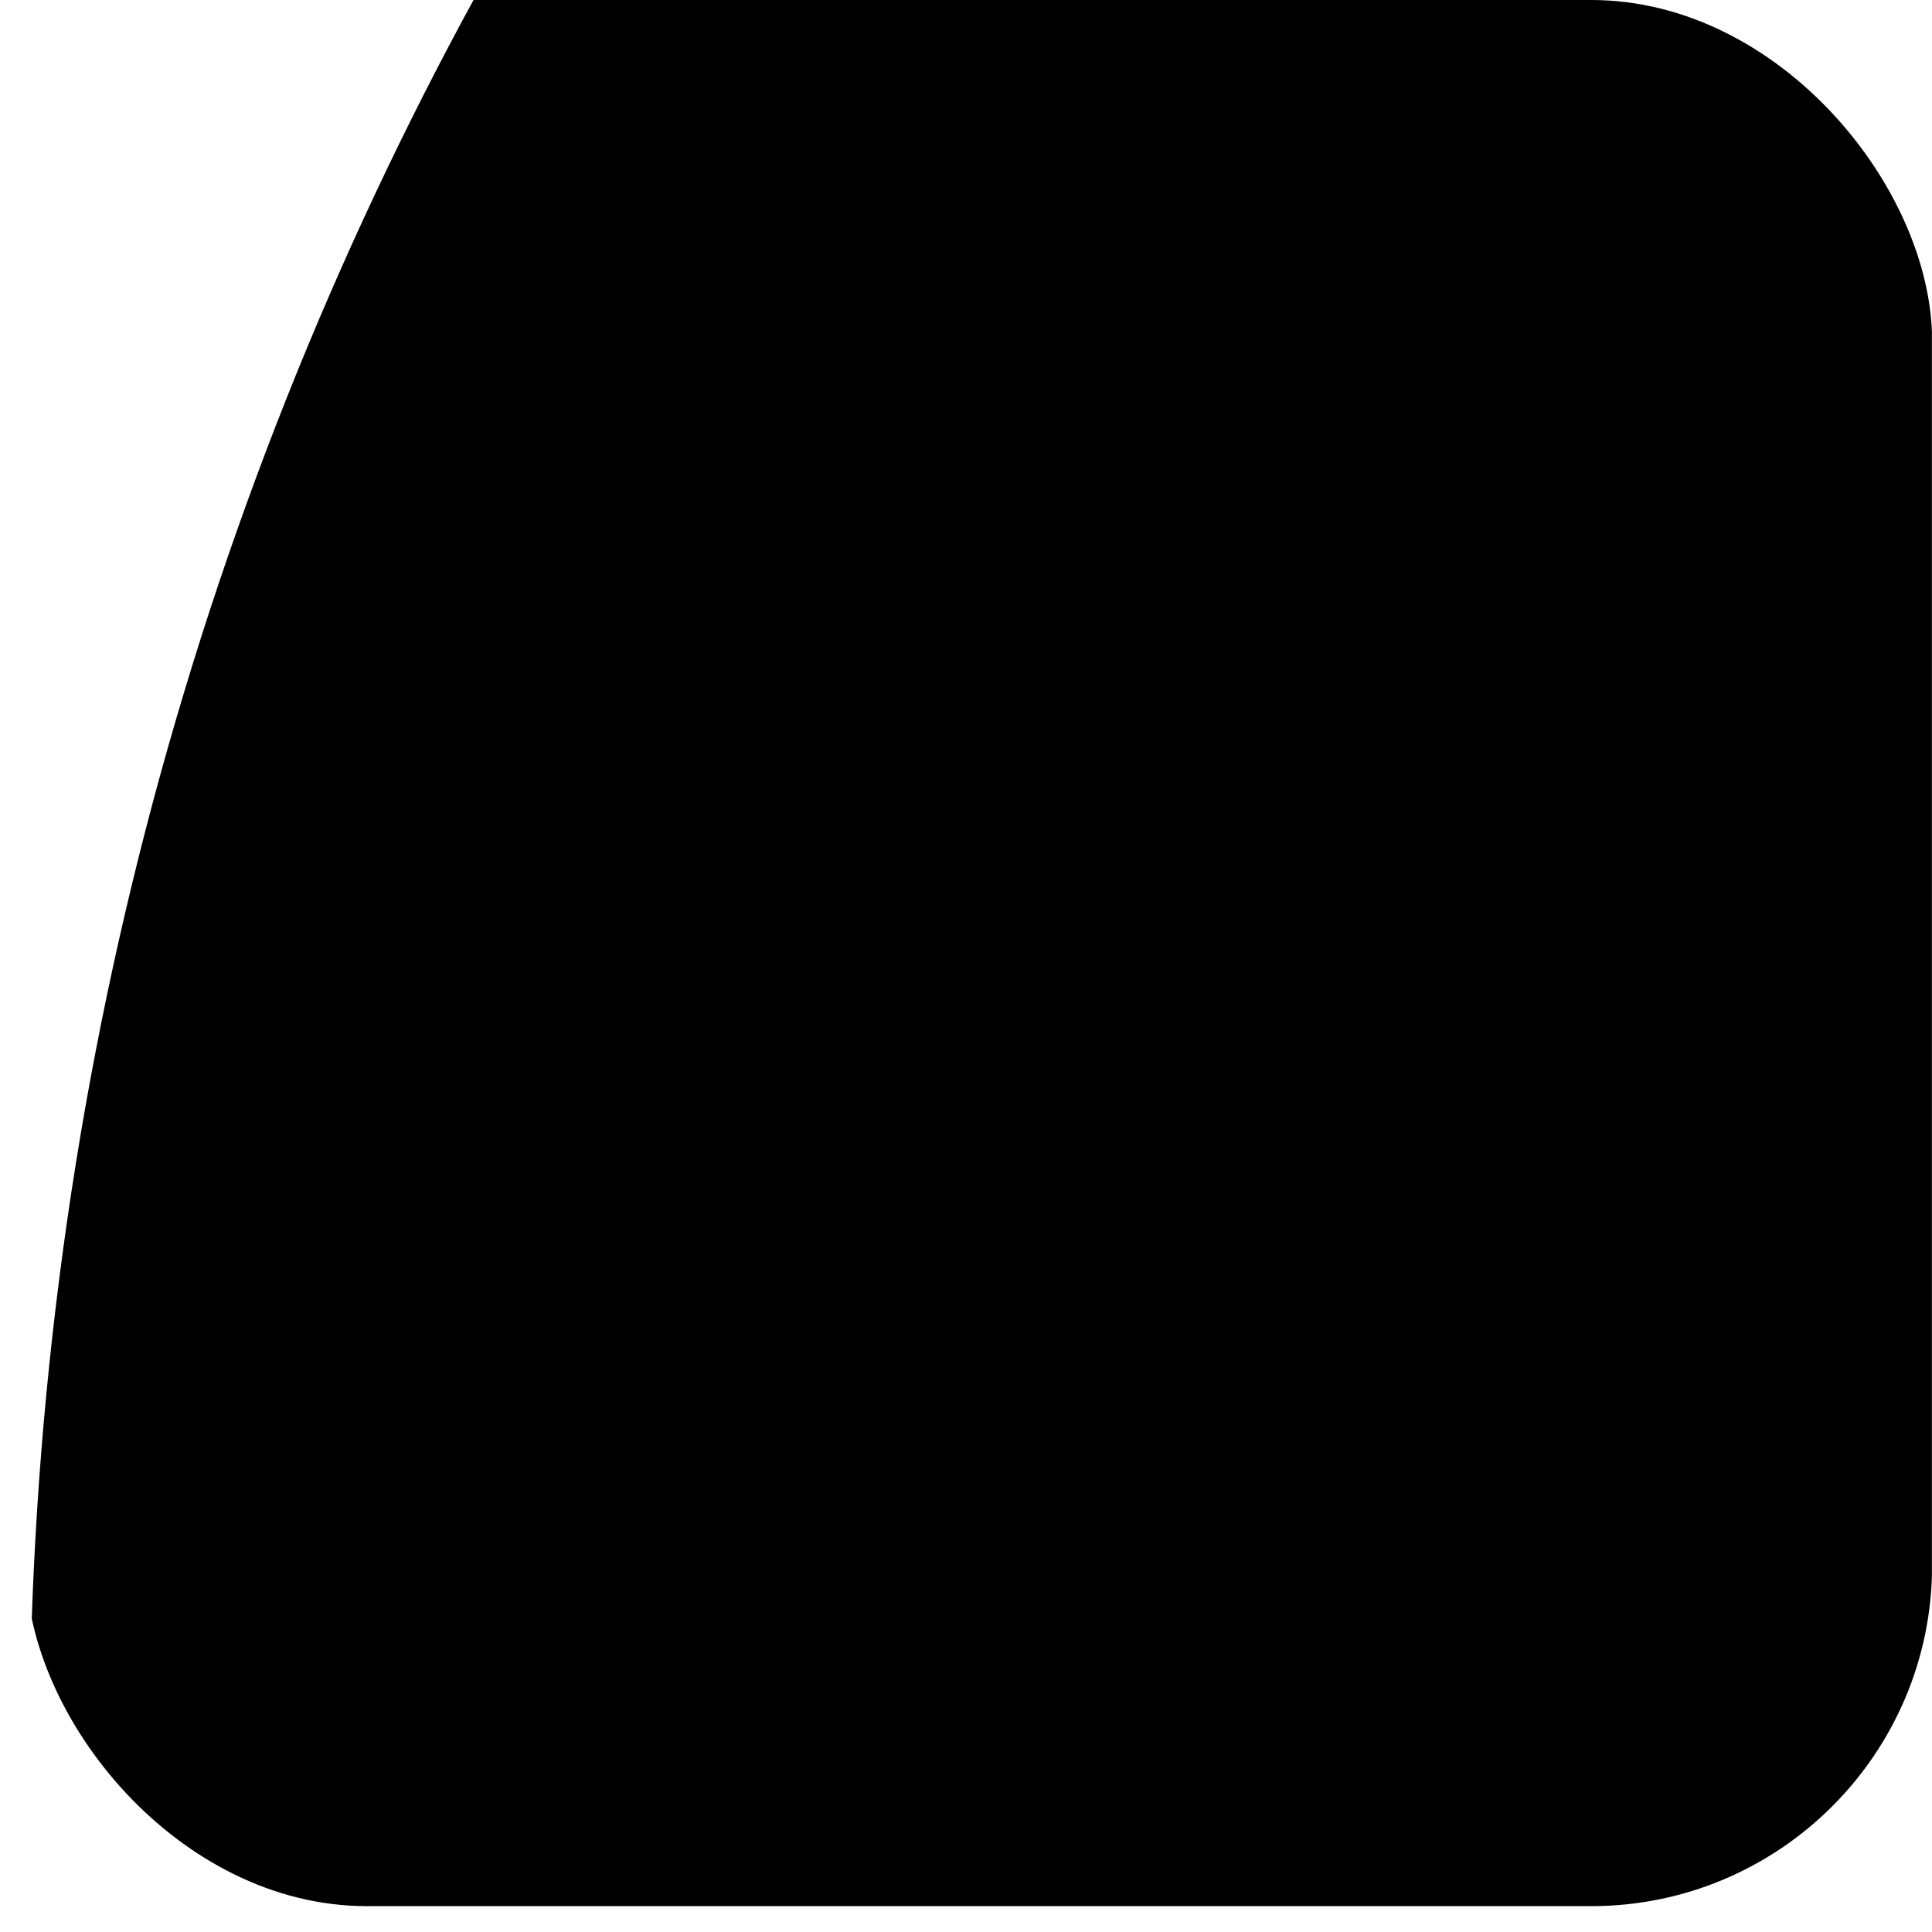 <svg width="68" height="68" viewBox="0 0 68 68" fill="none" xmlns="http://www.w3.org/2000/svg">
<g clip-path="url(#clip0_2292_4461)">
<path d="M68.004 -0.148H16.747C6.737 18.148 1.041 39.14 1.041 61.461C1.041 63.4 1.095 65.325 1.175 67.237H67.997V-0.148H68.004Z" fill="black"/>
</g>
<defs>
<clipPath id="clip0_2292_4461">
<rect x="0.914" width="67.09" height="67.09" rx="12" fill="white"/>
</clipPath>
</defs>
</svg>
